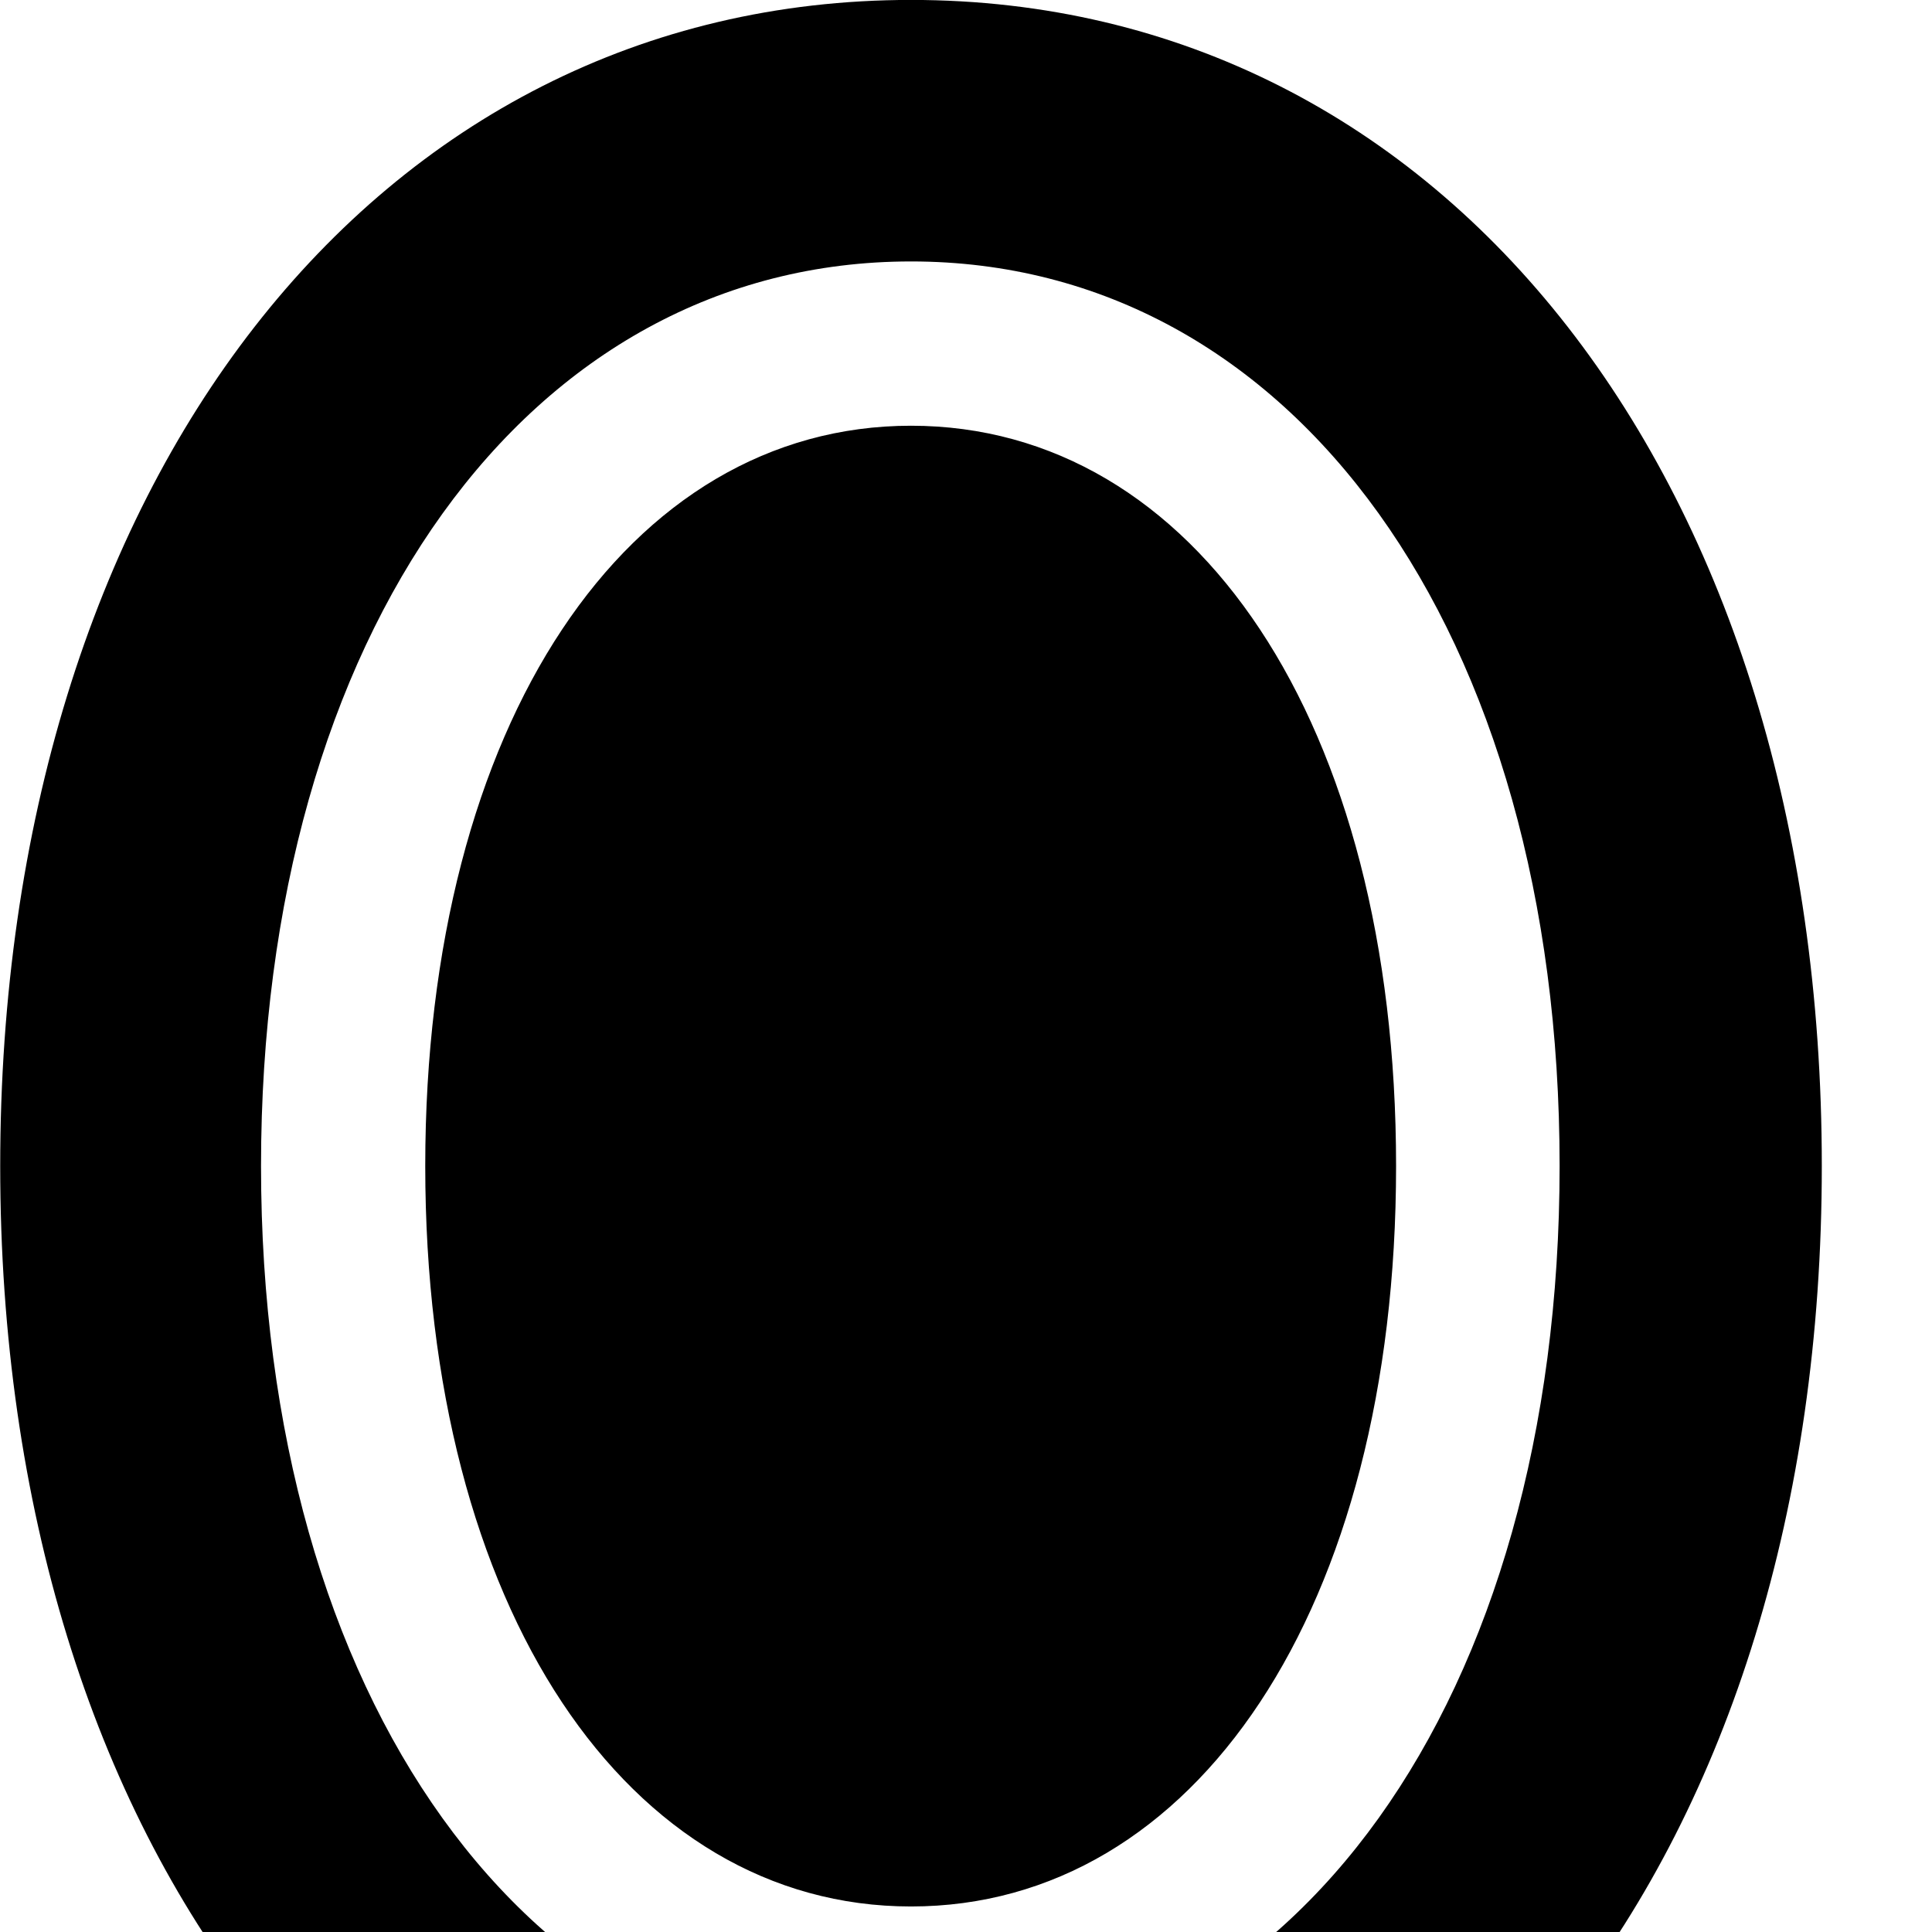 <svg xmlns="http://www.w3.org/2000/svg" viewBox="0 0 28 28" width="28" height="28">
  <path d="M13.203 -0.001C5.433 -0.001 0.003 7 0.003 16.899C0.003 26.799 5.433 33.8 13.203 33.8C20.983 33.8 26.403 26.799 26.403 16.899C26.403 7 20.983 -0.001 13.203 -0.001ZM13.203 3.789C18.743 3.789 22.603 9.159 22.603 16.899C22.603 24.619 18.743 30.009 13.203 30.009C7.653 30.009 3.783 24.619 3.783 16.899C3.783 9.169 7.653 3.789 13.203 3.789ZM13.203 6.17C9.103 6.17 6.163 10.47 6.163 16.899C6.163 23.32 9.103 27.63 13.203 27.63C17.313 27.63 20.233 23.32 20.233 16.899C20.233 10.46 17.313 6.17 13.203 6.17Z" />
</svg>